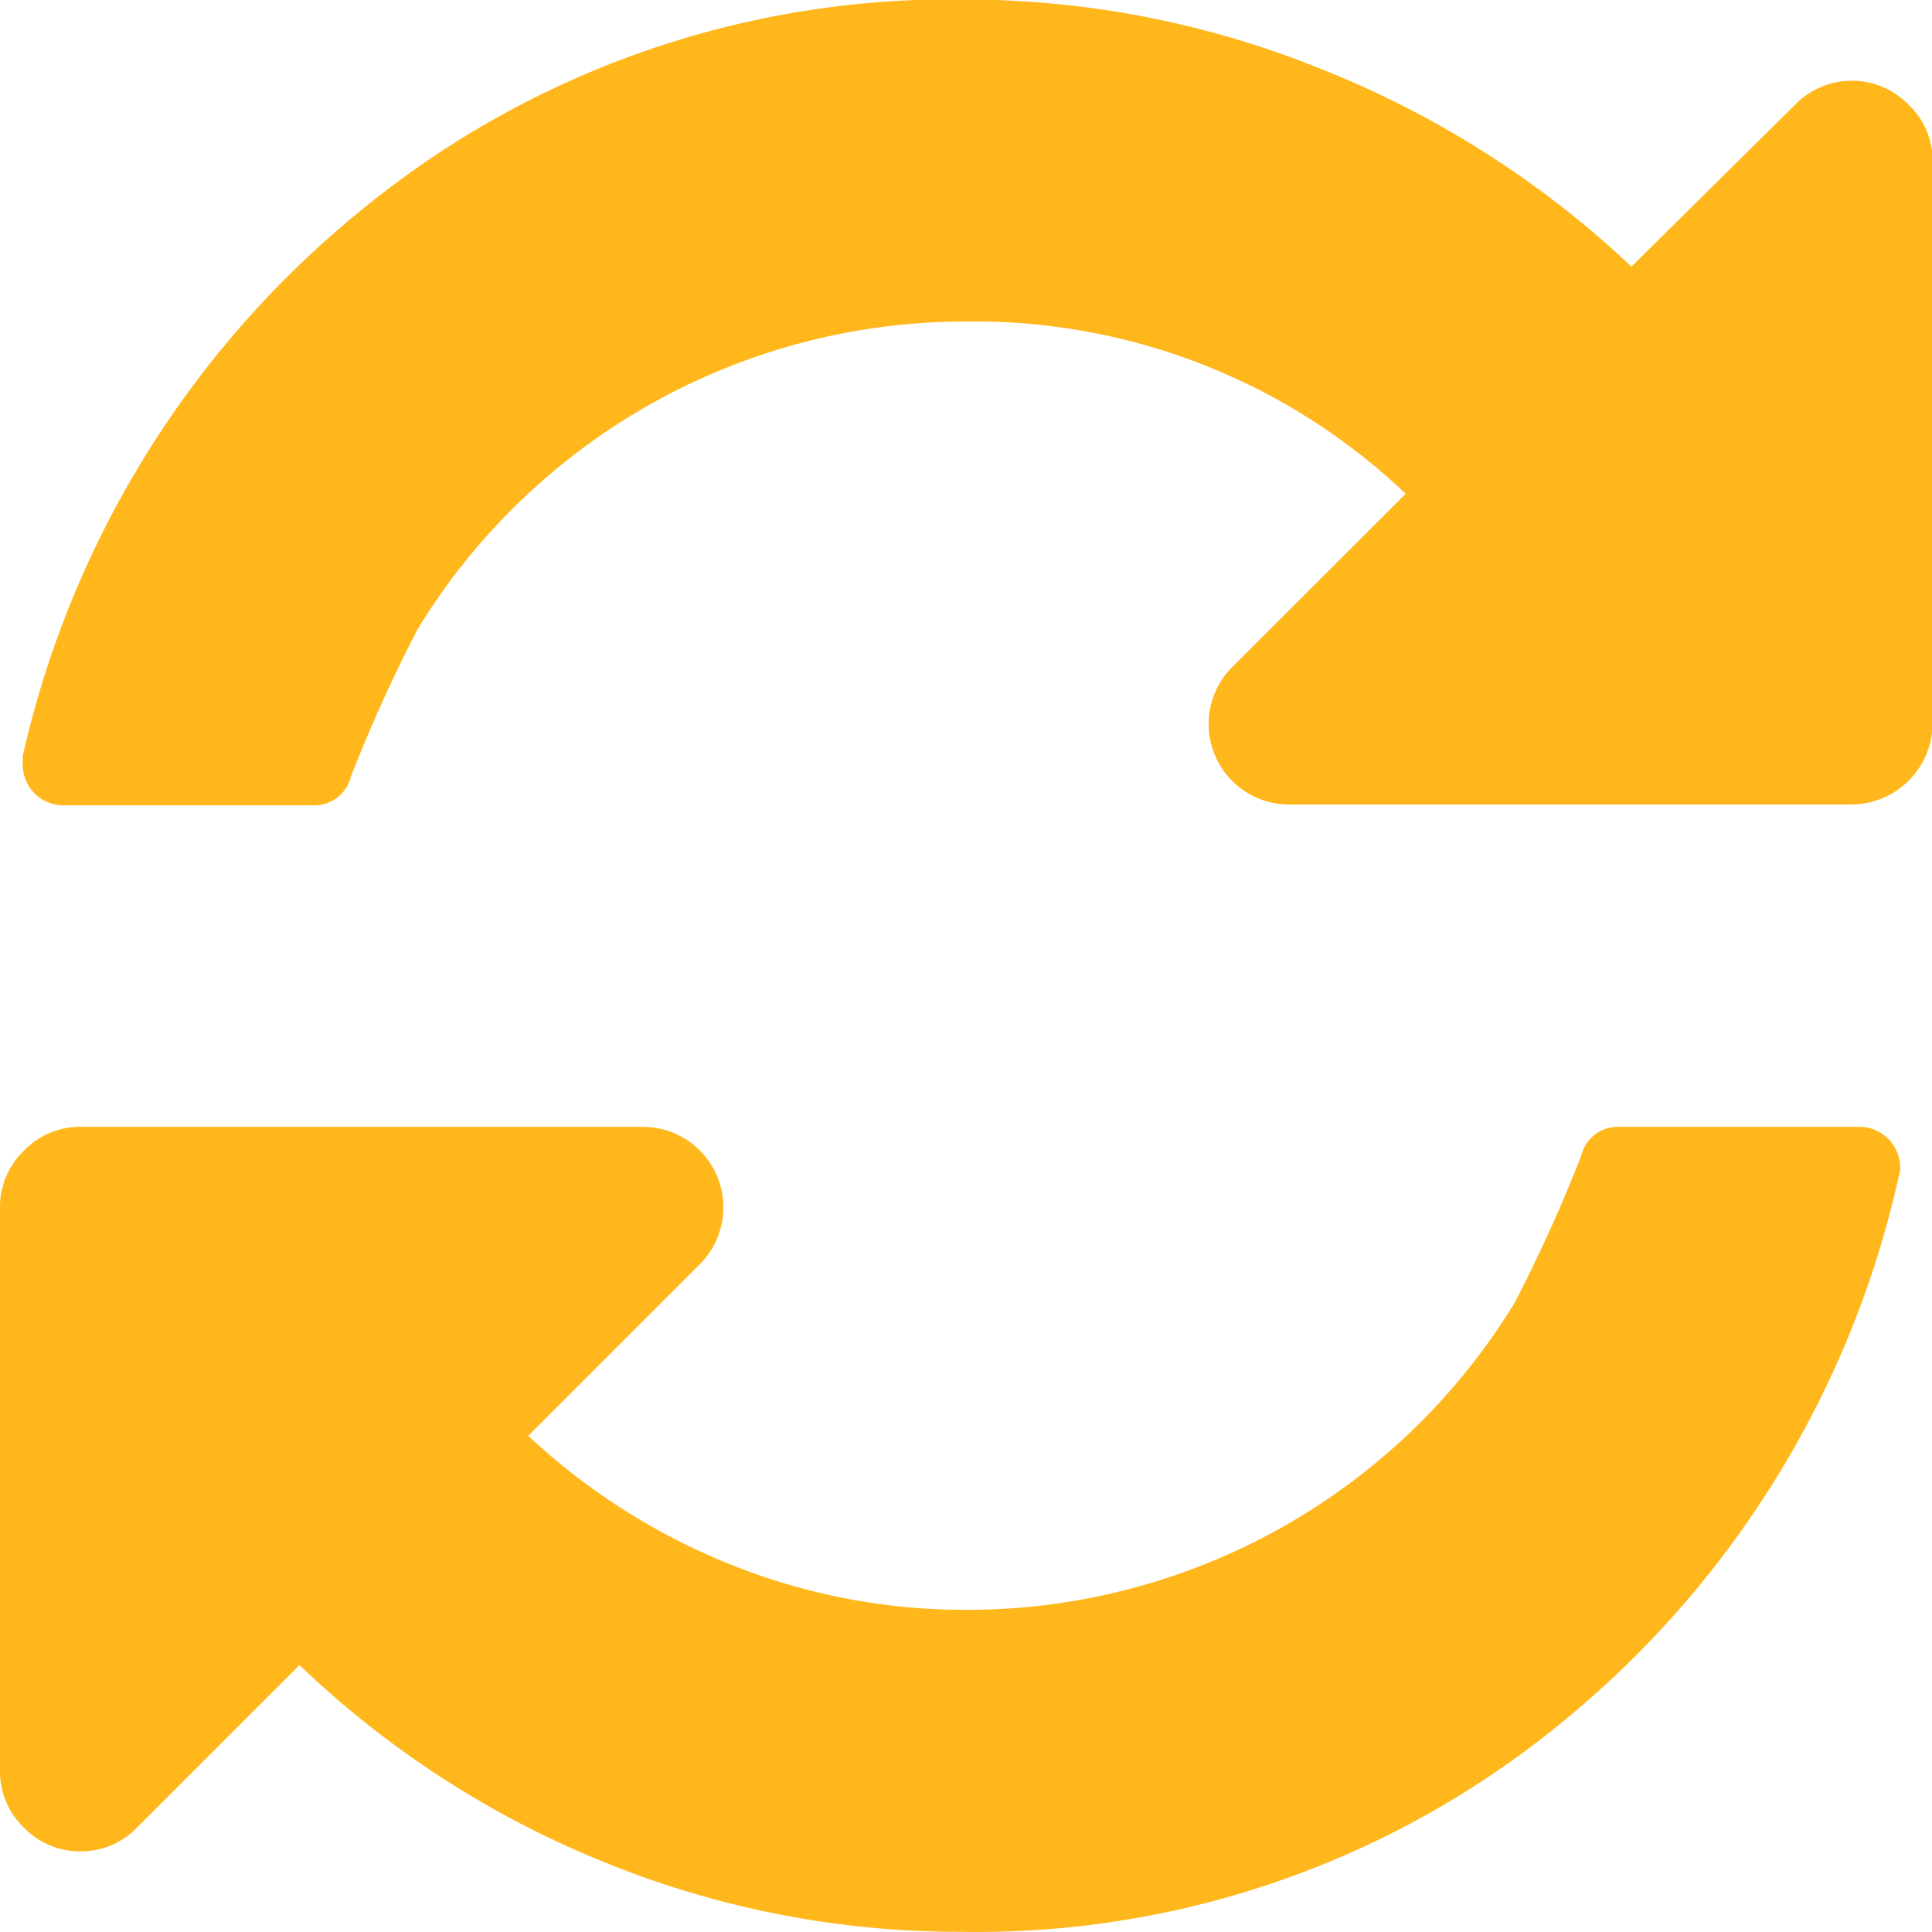 <svg xmlns="http://www.w3.org/2000/svg" width="12" height="12" viewBox="0 0 12 12"><defs><style>.a{fill:#ffb71b;}</style></defs><g transform="translate(0 -0.003)"><path class="a" d="M16.848.651a.491.491,0,0,0-.7,0L15.129,1.659A6.051,6.051,0,0,0,13.215.437,5.9,5.9,0,0,0,11,0a5.769,5.769,0,0,0-3.75,1.3A6.093,6.093,0,0,0,5.137,4.7v.055a.253.253,0,0,0,.25.25H6.942a.234.234,0,0,0,.234-.18,9.446,9.446,0,0,1,.414-.914A3.985,3.985,0,0,1,11,2a3.882,3.882,0,0,1,2.727,1.07L12.645,4.151A.5.5,0,0,0,13,5h3.5a.507.507,0,0,0,.5-.5V1A.48.48,0,0,0,16.848.651Z" transform="translate(-4.996 0)"/><path class="a" d="M11.555,255.8h-1.5a.234.234,0,0,0-.234.18,9.456,9.456,0,0,1-.414.914A3.984,3.984,0,0,1,6,258.8a3.9,3.9,0,0,1-1.461-.281,4.034,4.034,0,0,1-1.258-.8l1.07-1.07A.5.5,0,0,0,4,255.8H.5a.48.48,0,0,0-.352.149A.48.48,0,0,0,0,256.3v3.5a.48.48,0,0,0,.148.352A.482.482,0,0,0,.5,260.3a.481.481,0,0,0,.352-.149l1.008-1.008a5.967,5.967,0,0,0,1.9,1.227,5.851,5.851,0,0,0,2.207.43A5.728,5.728,0,0,0,9.7,259.5a6.072,6.072,0,0,0,2.094-3.395.134.134,0,0,0,.008-.055.253.253,0,0,0-.25-.25Z" transform="translate(0 -248.798)"/></g></svg>